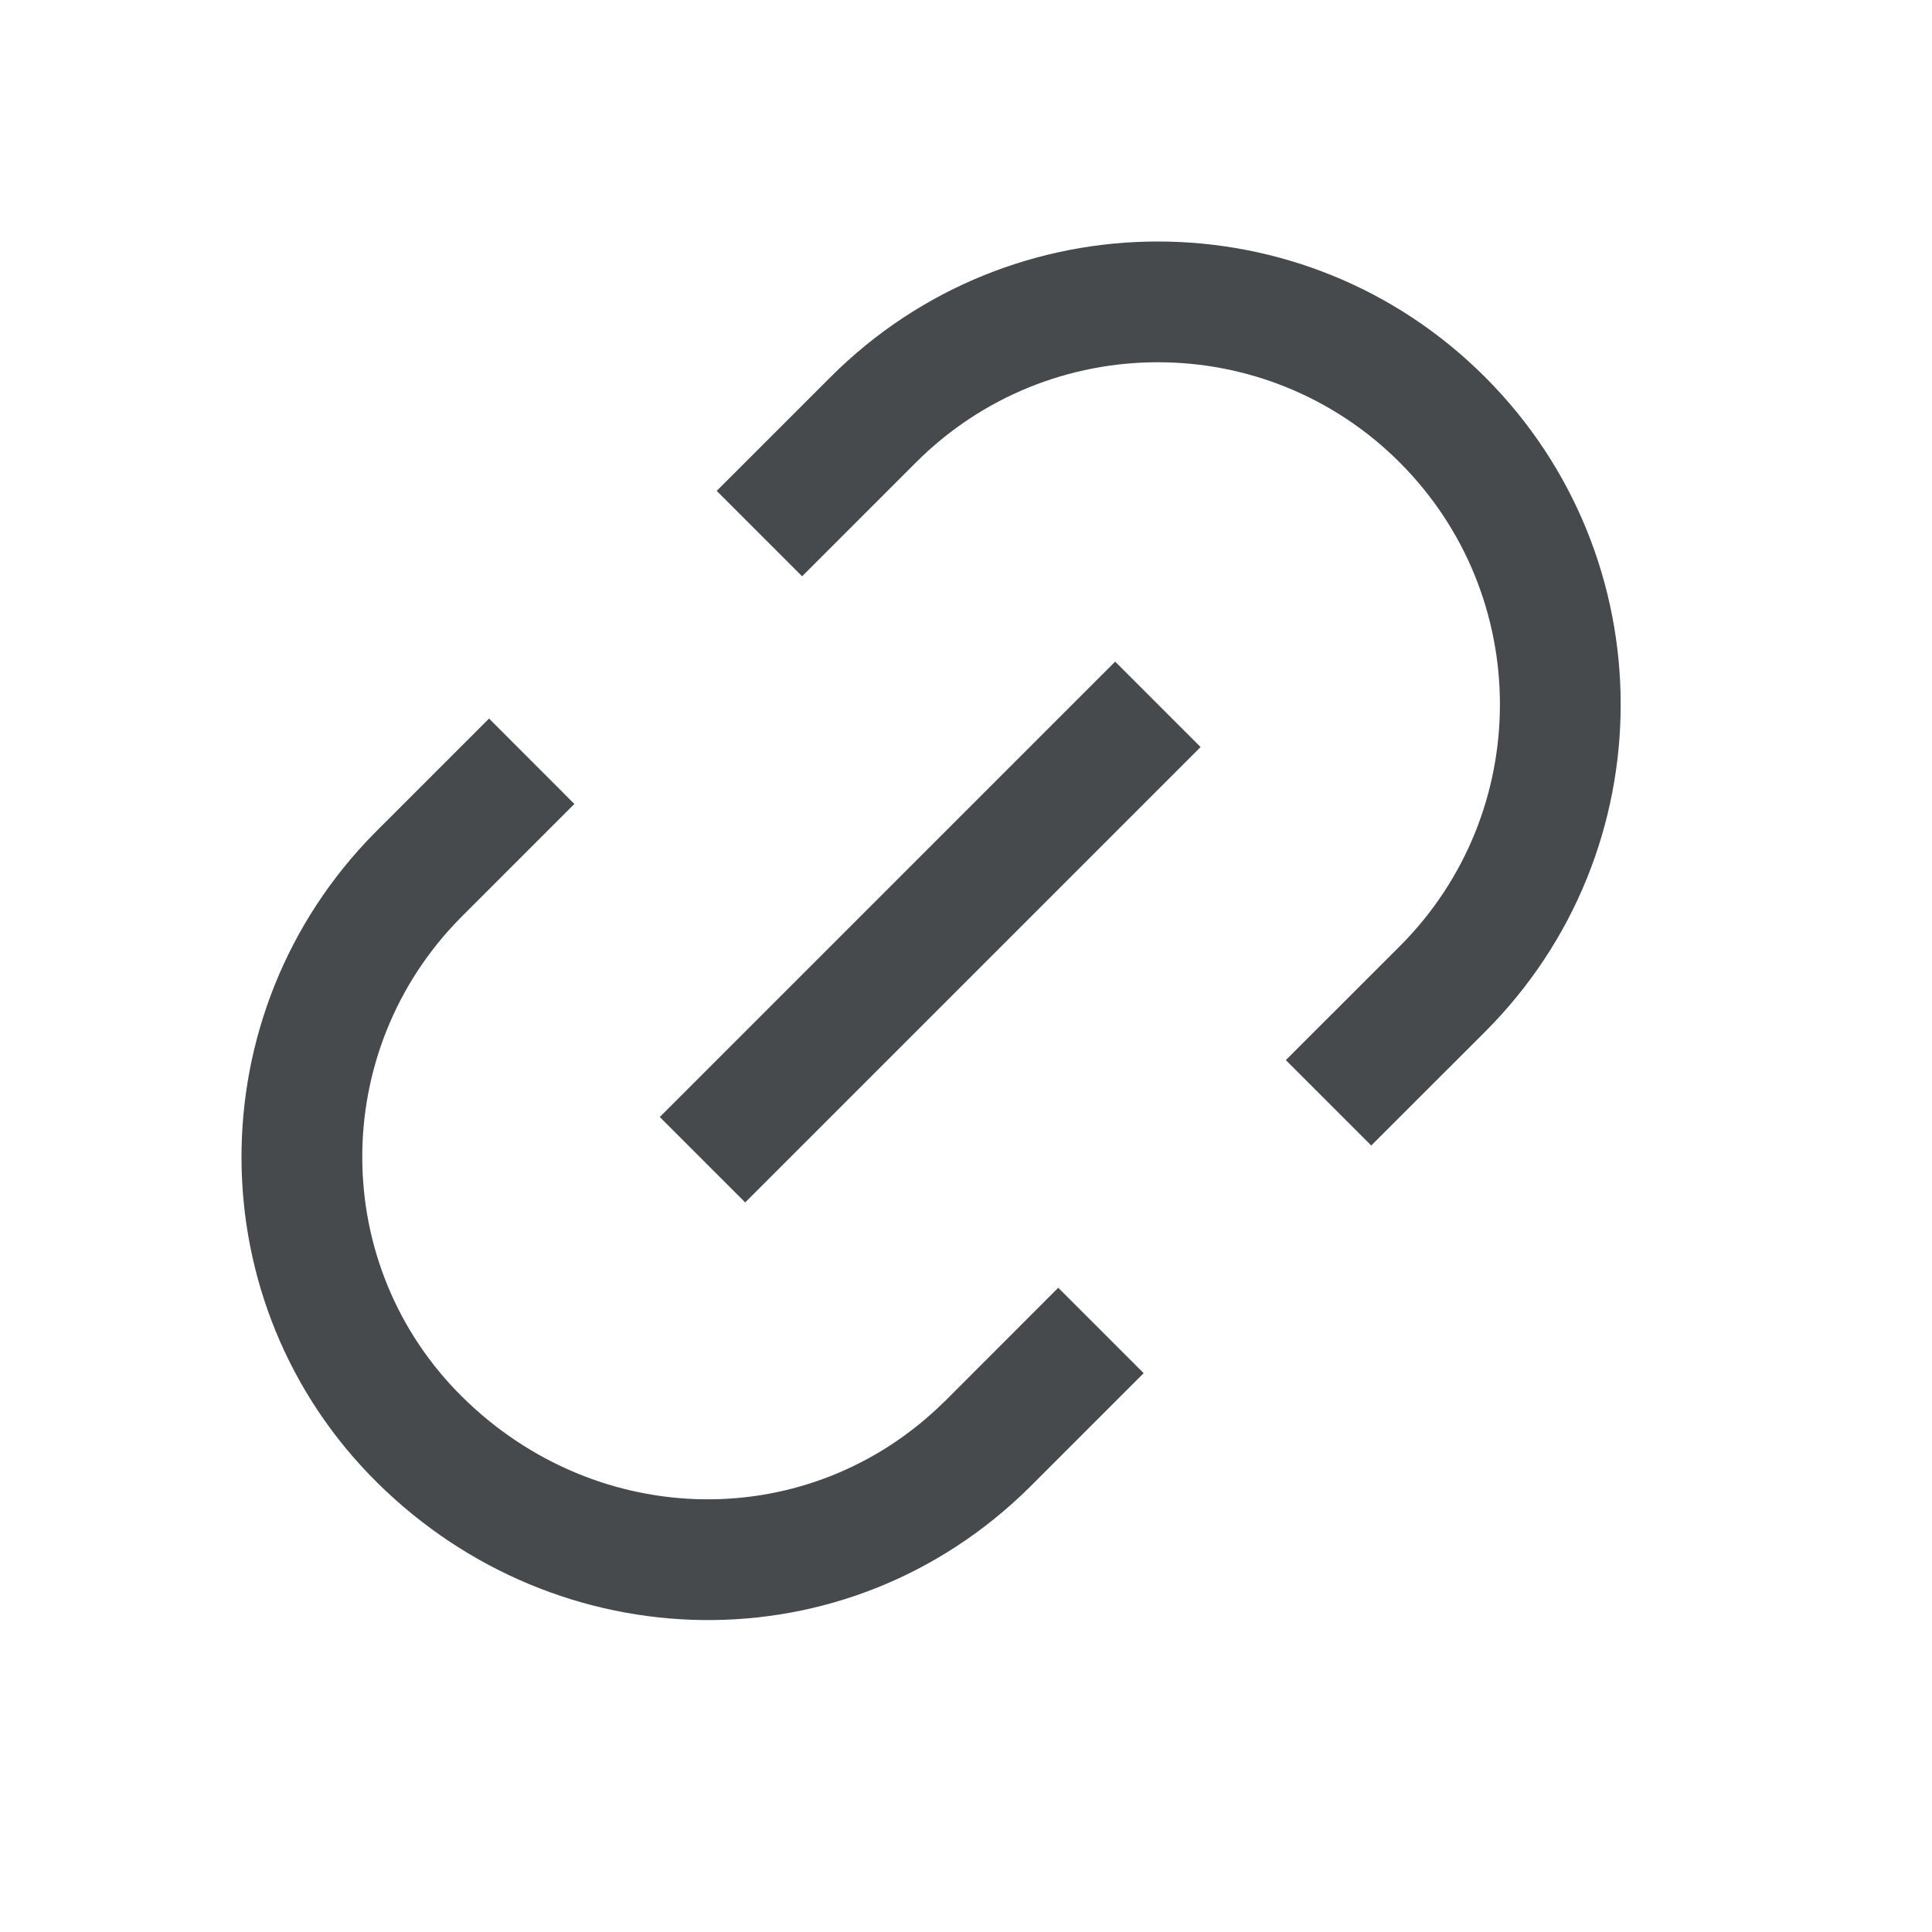 <svg width="24" height="24" viewBox="0 0 24 24" fill="none" xmlns="http://www.w3.org/2000/svg">
<path fill-rule="evenodd" clip-rule="evenodd" d="M14.914 9.28L9.257 14.937L8.196 13.876L13.853 8.219L14.914 9.28Z" fill="#464A4D"/>
<path fill-rule="evenodd" clip-rule="evenodd" d="M17.388 5.745C15.729 4.085 13.038 4.085 11.378 5.745L9.964 7.159L8.903 6.098L10.317 4.684C12.563 2.439 16.204 2.438 18.449 4.685C20.693 6.93 20.695 10.57 18.449 12.816L17.034 14.23L15.973 13.169L17.388 11.755C17.388 11.755 17.388 11.755 17.388 11.755C19.048 10.095 19.047 7.405 17.388 5.745Z" fill="#464A4D"/>
<path fill-rule="evenodd" clip-rule="evenodd" d="M5.723 11.399L7.135 9.987L6.075 8.926L4.661 10.34L4.658 10.343C2.438 12.588 2.447 16.204 4.687 18.419C6.932 20.639 10.511 20.729 12.79 18.475L12.793 18.472L14.207 17.058L13.146 15.997L11.735 17.409C11.734 17.409 11.734 17.41 11.733 17.41C10.064 19.061 7.426 19.018 5.742 17.352C4.096 15.725 4.083 13.059 5.723 11.399Z" fill="#464A4D"/>
</svg>
